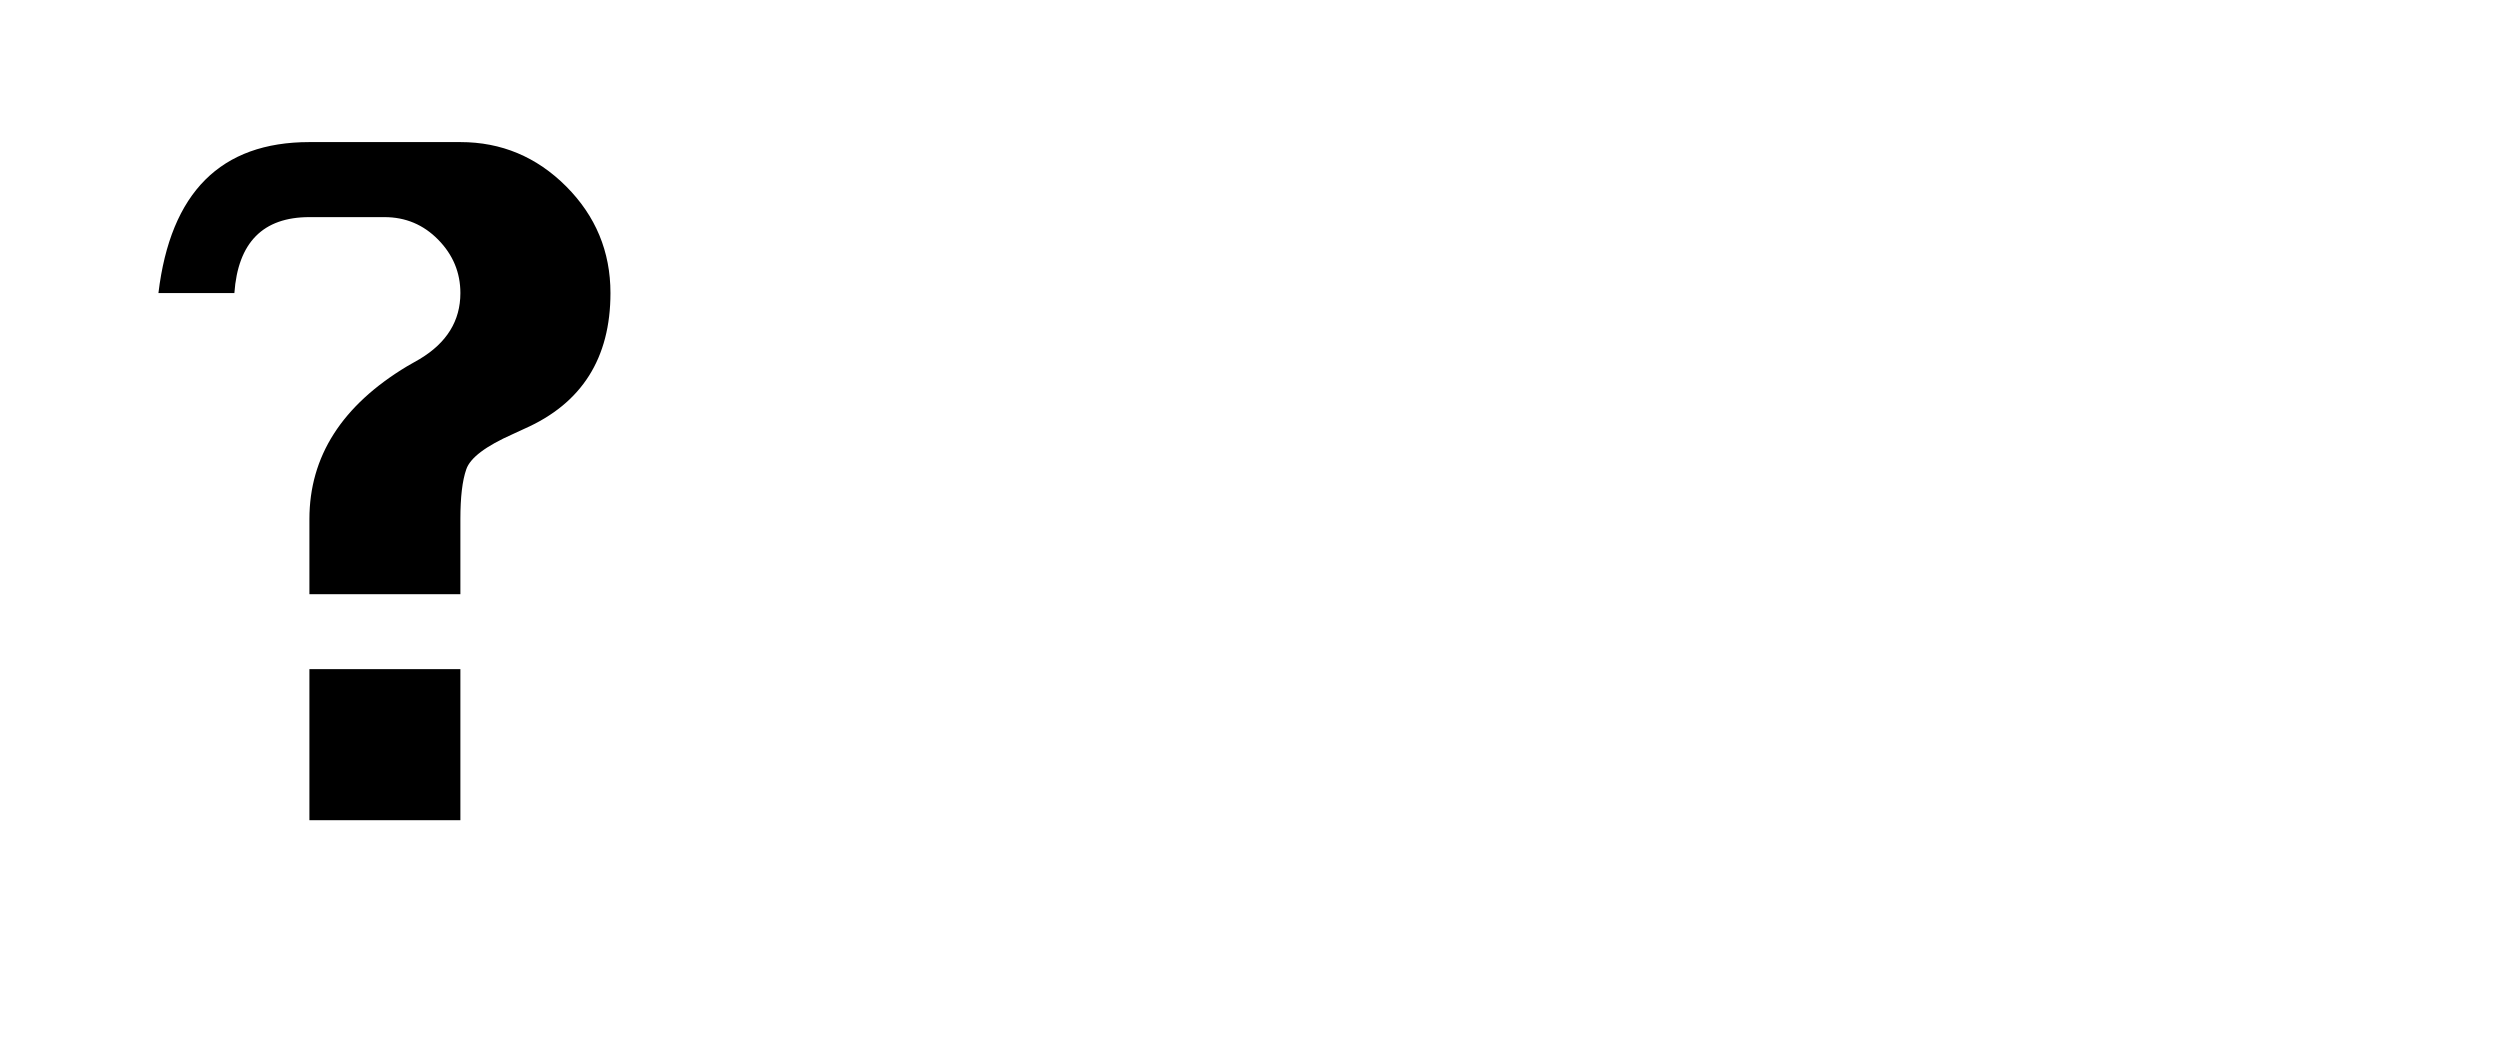 <?xml version="1.0" encoding="utf-8"?>
<!-- Generator: Adobe Illustrator 16.0.0, SVG Export Plug-In . SVG Version: 6.00 Build 0)  -->
<!DOCTYPE svg PUBLIC "-//W3C//DTD SVG 1.1//EN" "http://www.w3.org/Graphics/SVG/1.1/DTD/svg11.dtd">
<svg version="1.1"
	 id="svg12553" xmlns:dc="http://purl.org/dc/elements/1.1/" xmlns:cc="http://creativecommons.org/ns#" xmlns:rdf="http://www.w3.org/1999/02/22-rdf-syntax-ns#" xmlns:svg="http://www.w3.org/2000/svg" xmlns:sodipodi="http://sodipodi.sourceforge.net/DTD/sodipodi-0.dtd" xmlns:inkscape="http://www.inkscape.org/namespaces/inkscape" inkscape:version="0.92.2 5c3e80d, 2017-08-06" sodipodi:docname="SEQ3.svg"
	 xmlns="http://www.w3.org/2000/svg" xmlns:xlink="http://www.w3.org/1999/xlink" x="0px" y="0px" width="33.184px"
	 height="13.926px" viewBox="0 0 33.184 13.926" enable-background="new 0 0 33.184 13.926" xml:space="preserve">
<g>
	<path d="M4.107,7.886V6.89c0-0.832,0.432-1.508,1.296-2.028l0.168-0.096c0.36-0.216,0.54-0.508,0.54-0.876
		c0-0.272-0.098-0.508-0.294-0.708c-0.196-0.2-0.434-0.3-0.714-0.3H4.107c-0.616,0-0.948,0.336-0.996,1.008H2.103
		c0.16-1.336,0.828-2.004,2.004-2.004h2.004c0.544,0,1.012,0.196,1.404,0.588C7.906,2.866,8.103,3.338,8.103,3.89
		c0,0.864-0.38,1.464-1.14,1.8L6.807,5.762c-0.36,0.16-0.566,0.315-0.618,0.468C6.136,6.382,6.111,6.602,6.111,6.89v0.997H4.107z
		 M4.107,10.887V8.882h2.004v2.005H4.107z"/>
</g>
</svg>
